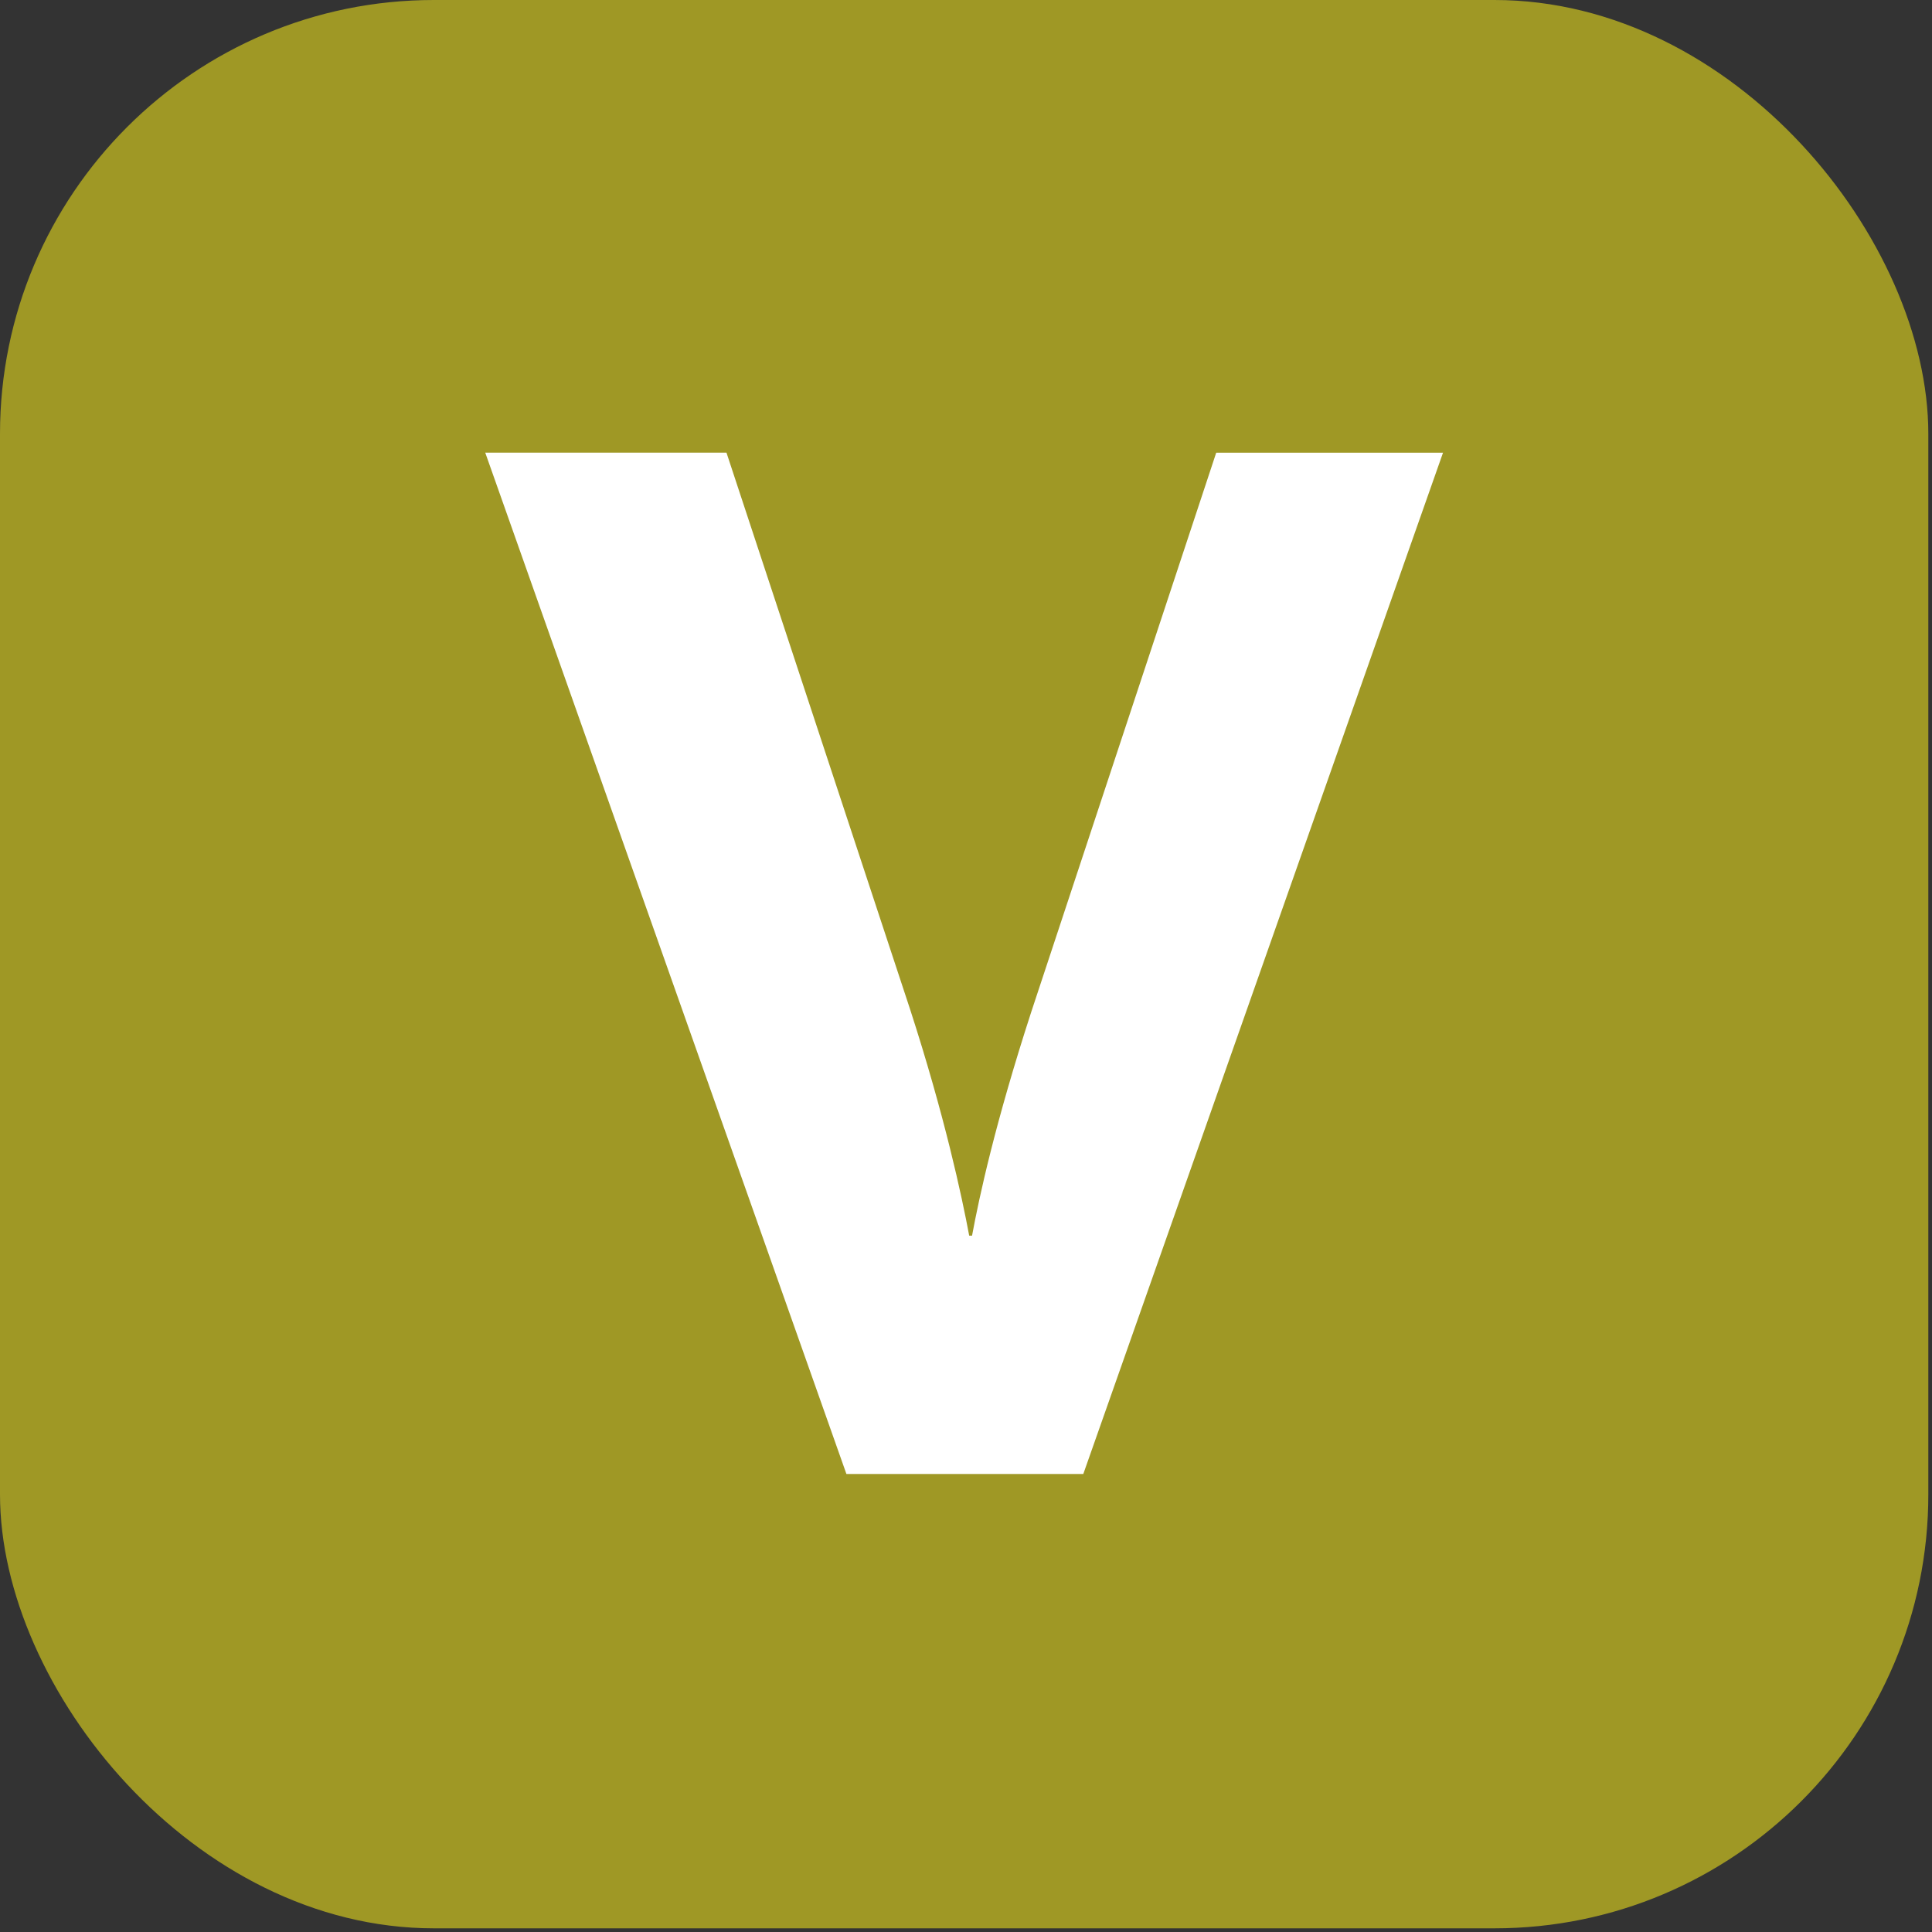 <svg class="tn-svg-line traffic-info-line-container__picto" viewBox="0 0 284 284"
     xmlns="http://www.w3.org/2000/svg" aria-hidden="true">
    <rect x="0" y="0" width="284" height="284" fill="#333333" stroke="none"/>
    <g xmlns="http://www.w3.org/2000/svg" id="g2"
       style="stroke-width:0.412">
        <rect fill="#9f9825" width="283.46" height="283.46" rx="63.78" id="rect1" x="0" y="0"
              style="stroke-width:0.412"/>
        <path fill="#ffffff"
              d="M 159.25,216.67 H 124.42 L 71.33,66.54 h 35.46 l 26.97,81.76 c 5.1,15.71 7.64,27.61 8.71,33.34 h 0.42 c 1.06,-5.73 3.4,-16.56 8.71,-32.91 l 27.18,-82.18 h 33.34 l -52.88,150.13 z"
              id="path1" style="stroke-width:0.412"/>
    </g>
</svg>